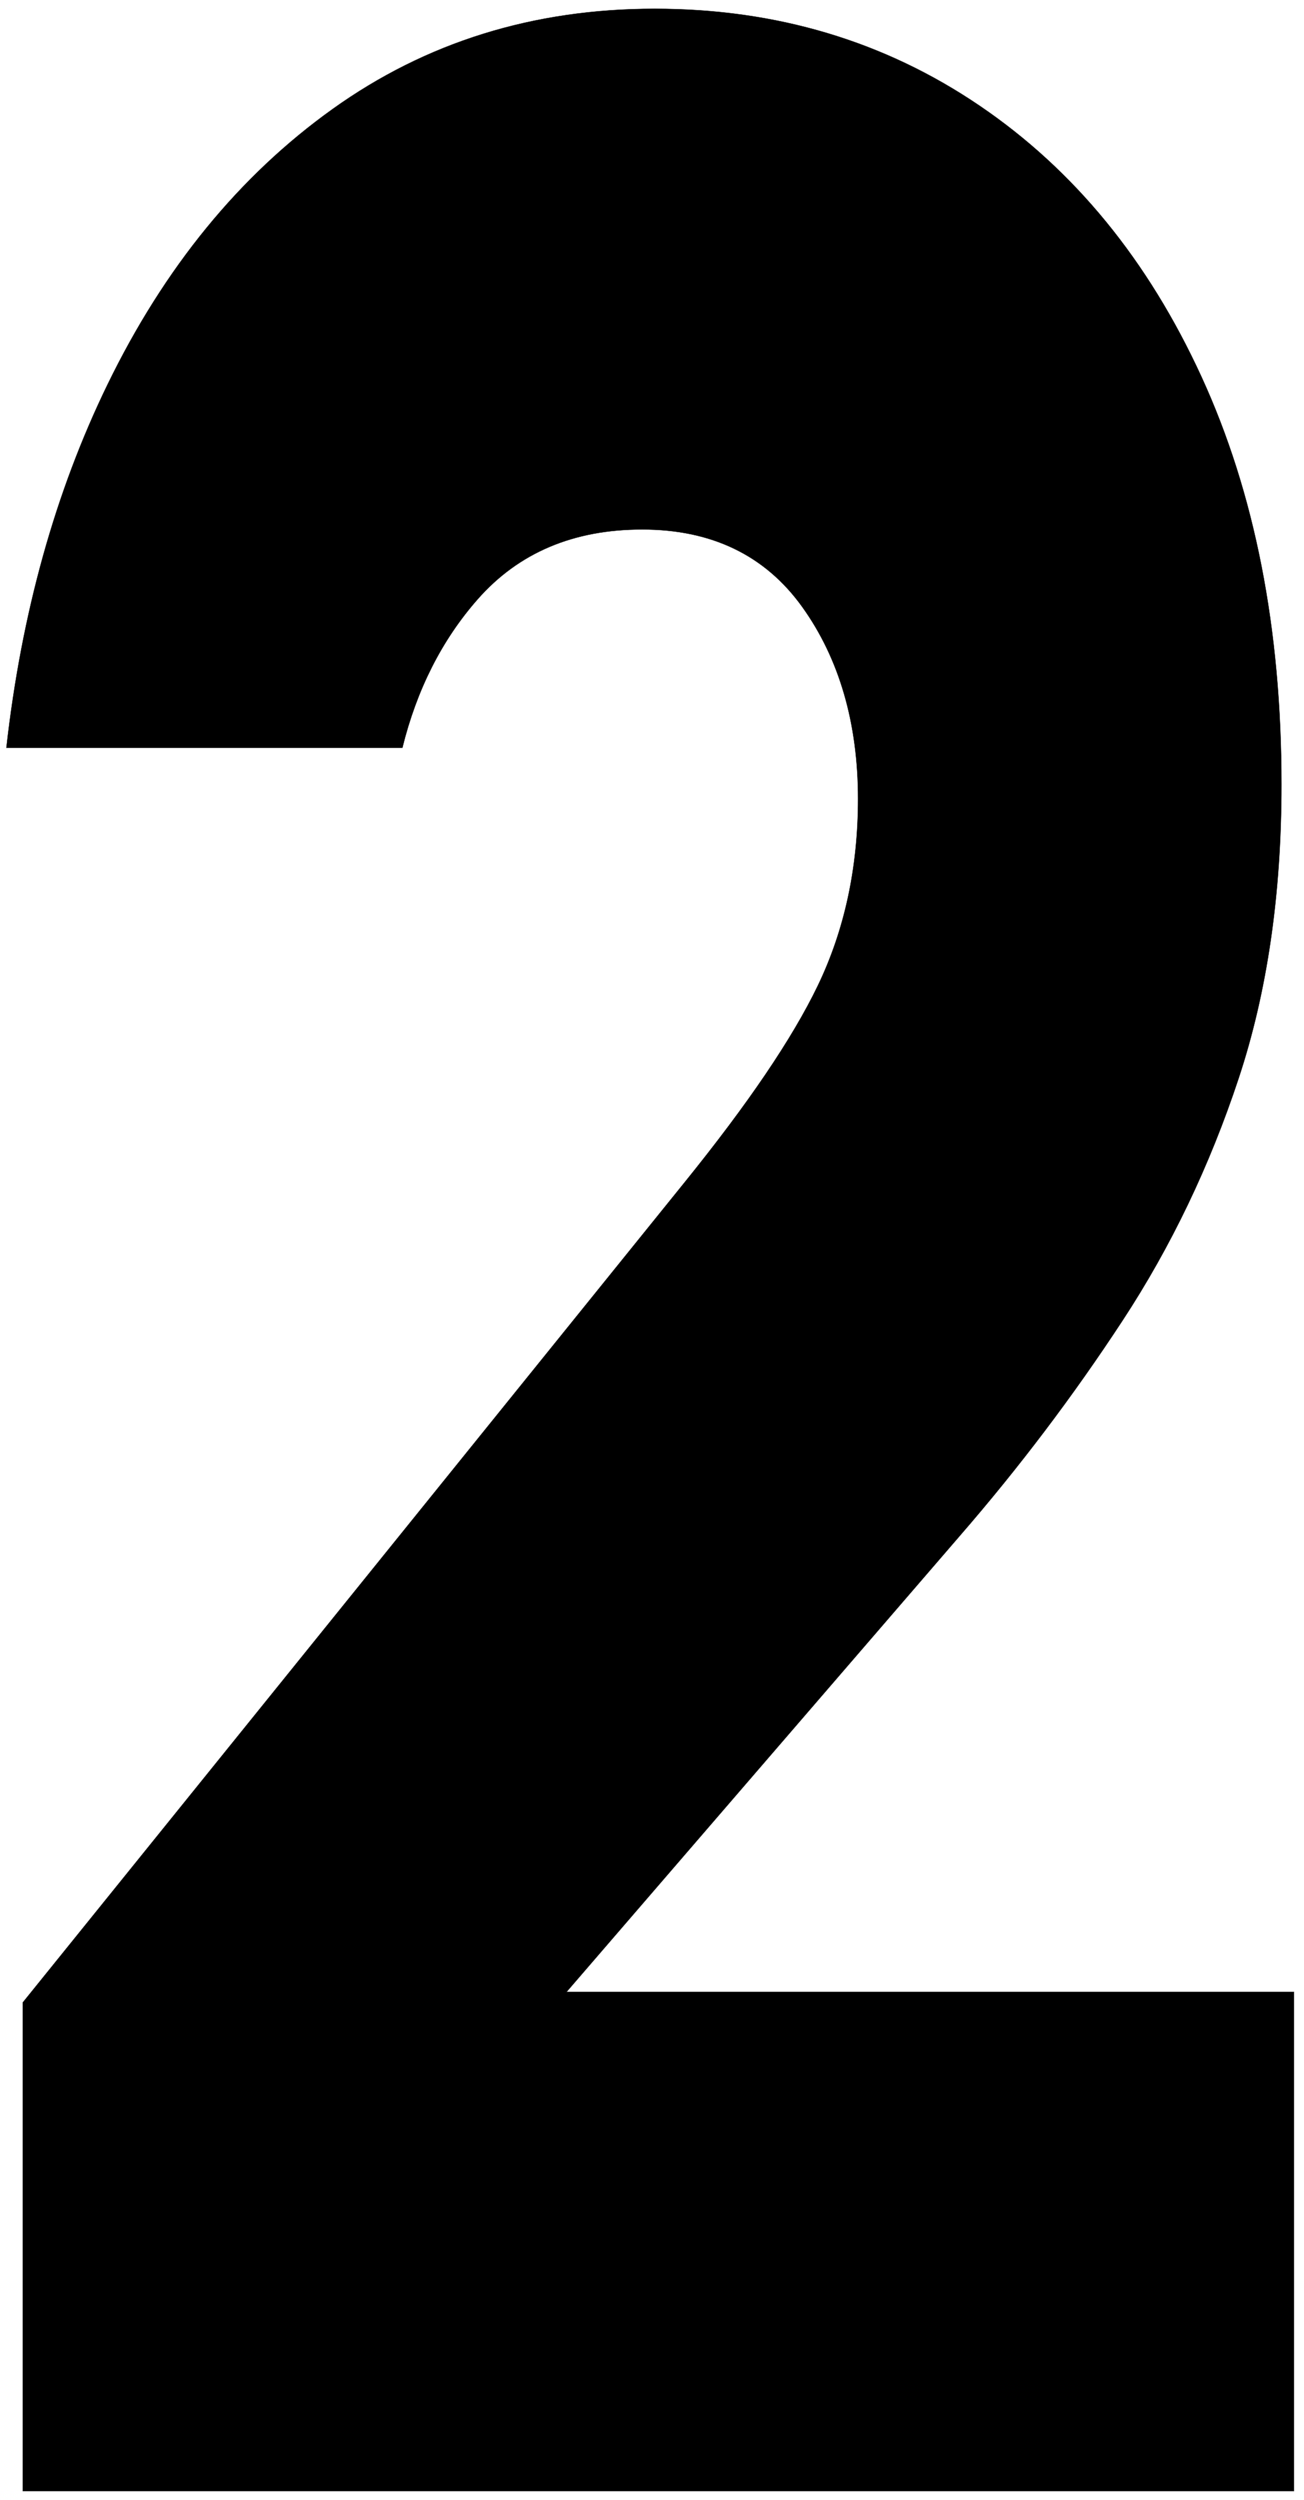 <svg width="107" height="205" viewBox="0 0 107 205" fill="none" xmlns="http://www.w3.org/2000/svg">
<path d="M1.869 204.286H106.182V163.335H46.508L50.664 158.517L78.779 125.93C83.635 120.333 88.084 114.45 92.126 108.281C96.097 102.223 99.267 95.607 101.645 88.428C103.983 81.367 105.156 73.346 105.156 64.34C105.156 51.545 102.966 40.417 98.593 30.893C94.205 21.336 88.15 13.937 80.39 8.669C72.585 3.37 63.701 0.714 53.716 0.714C43.746 0.714 34.944 3.46 27.286 8.939C19.635 14.411 13.486 21.937 8.813 31.54C4.526 40.352 1.76 50.273 0.516 61.332H33.023C34.202 56.555 36.266 52.484 39.188 49.159C42.567 45.313 47.089 43.426 52.692 43.426C58.352 43.426 62.764 45.512 65.826 49.779C68.863 54.013 70.4 59.312 70.4 65.514C70.4 71.147 69.293 76.281 67.089 80.847C64.997 85.181 61.374 90.515 56.203 96.915L1.869 164.202V204.286Z" fill="black" stroke="#595959" stroke-width="0.026"/>
</svg>
